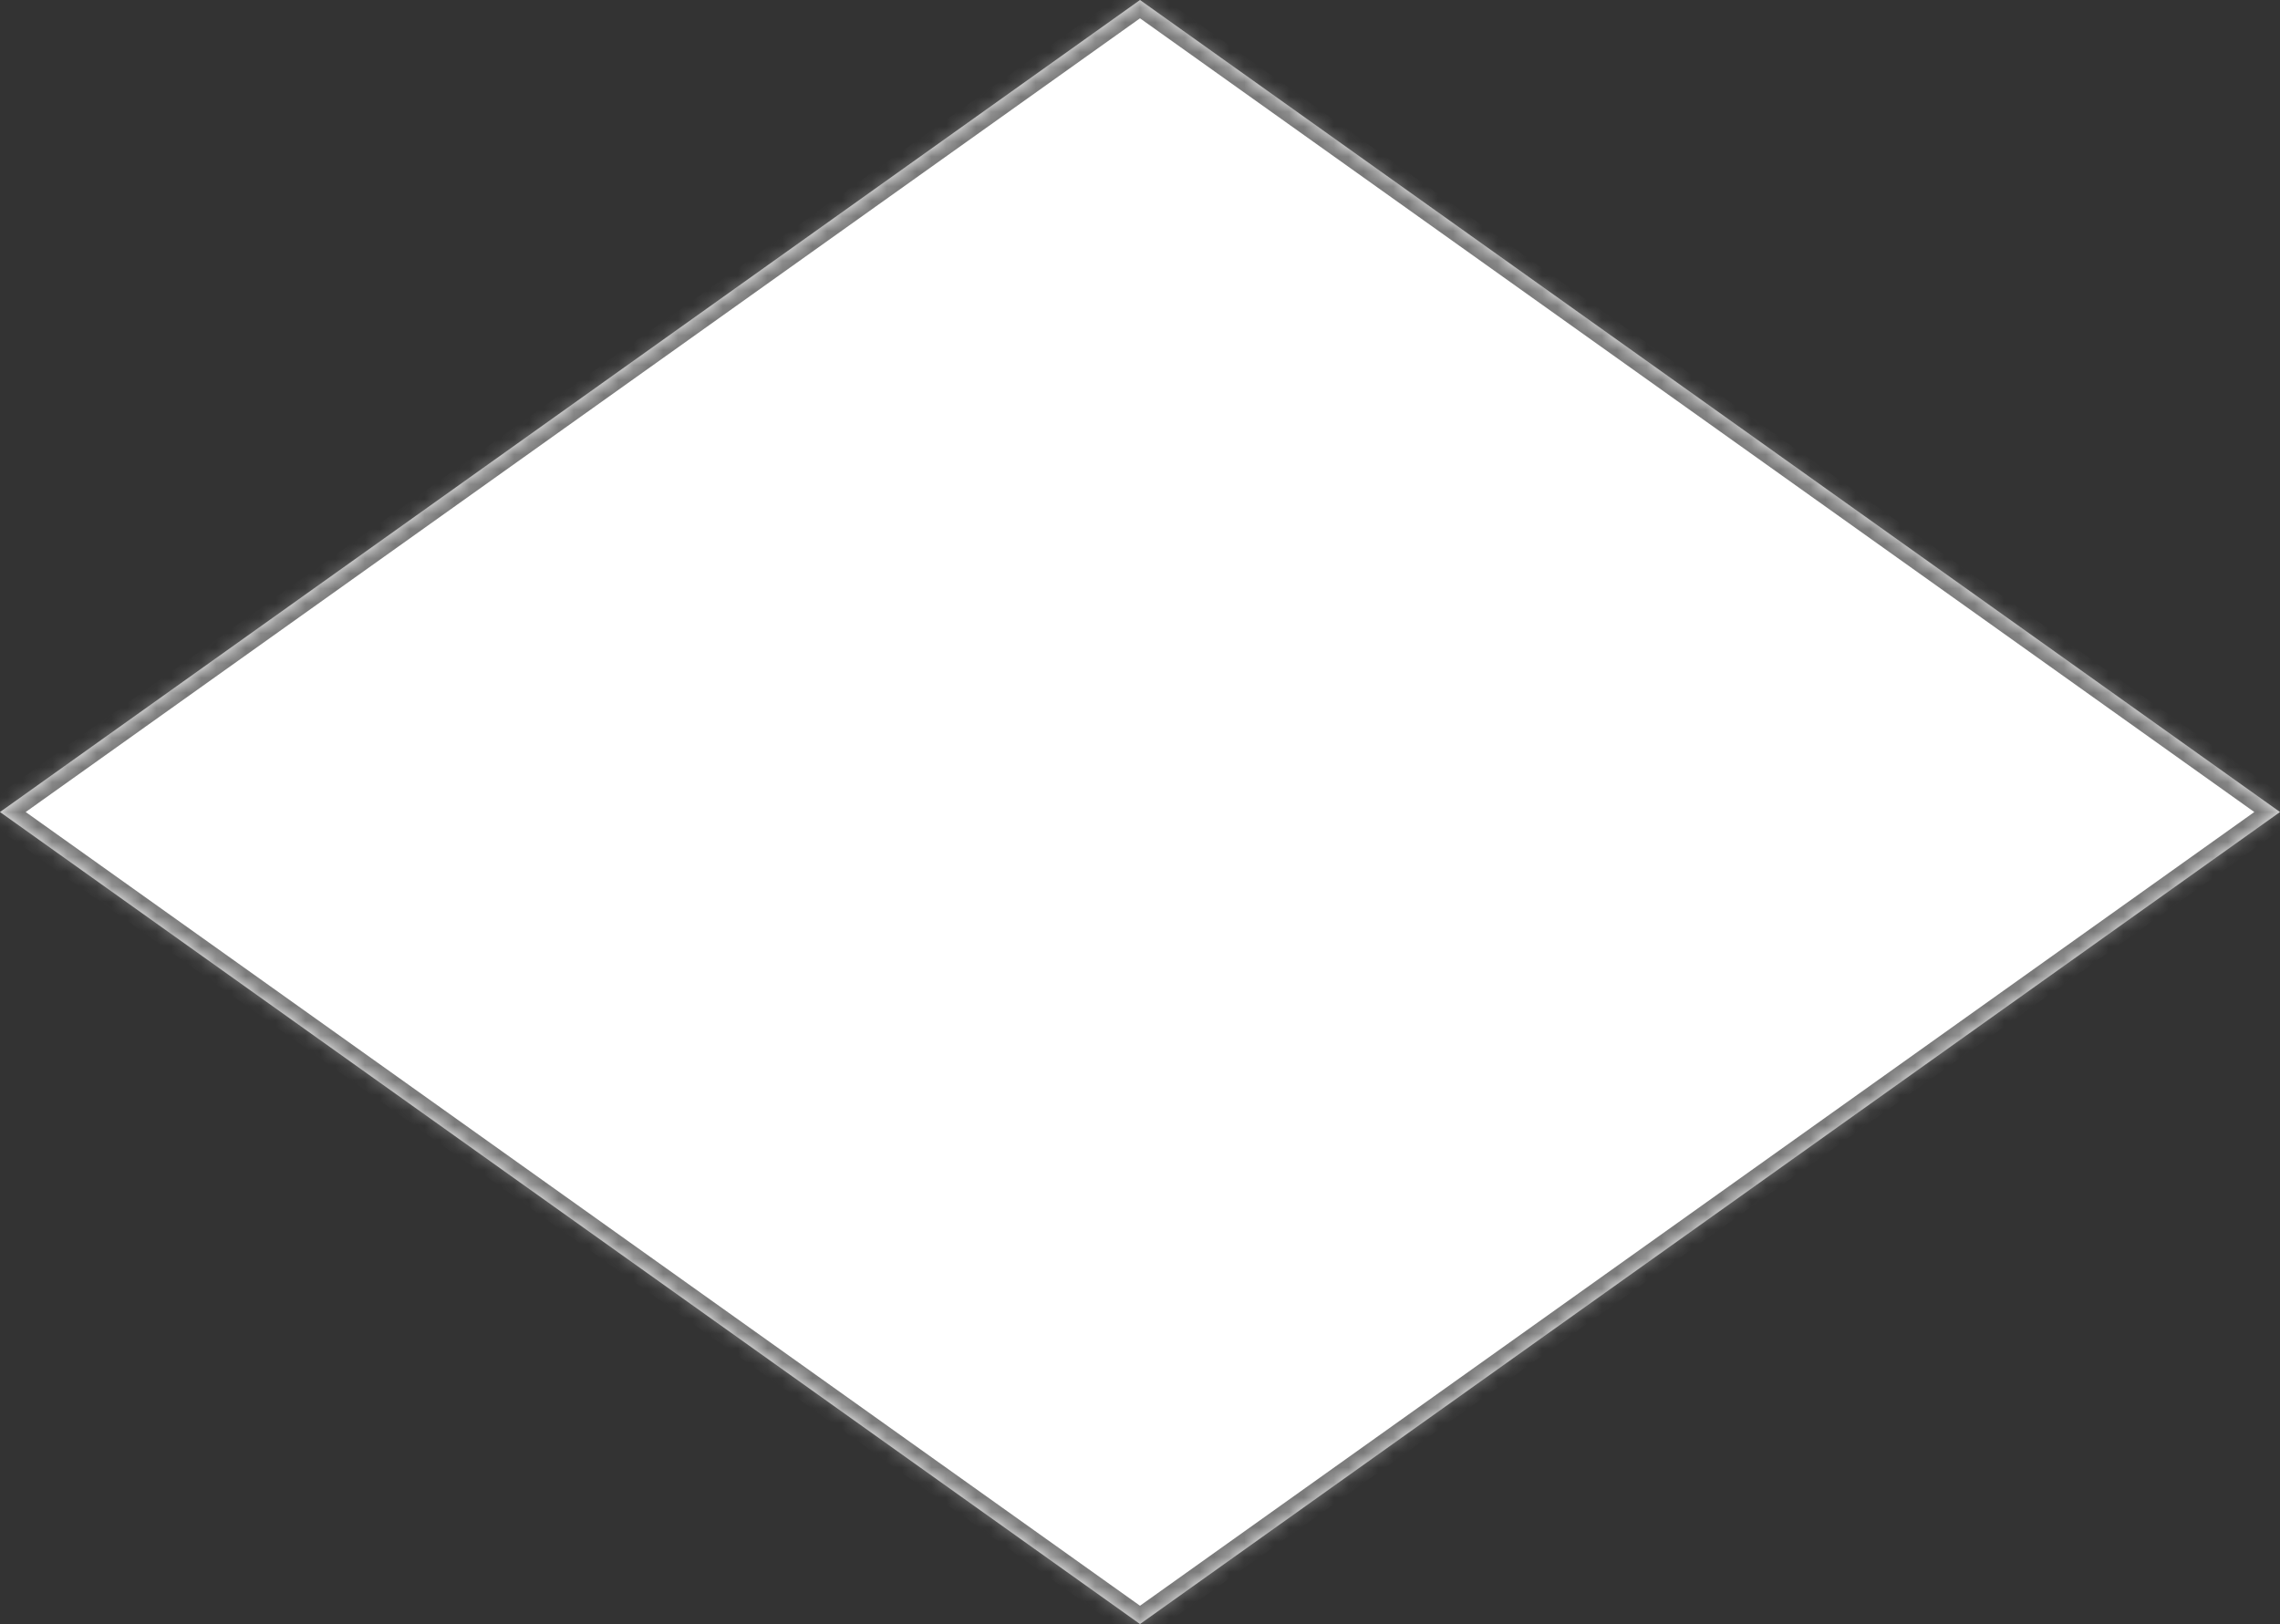 ﻿<?xml version="1.0" encoding="utf-8"?>
<svg version="1.1" xmlns:xlink="http://www.w3.org/1999/xlink" width="153px" height="109px" xmlns="http://www.w3.org/2000/svg">
  <rect width="100%" height="100%" fill="#333333" stroke="none"/>
  <defs>
    <pattern id="BGPattern" patternUnits="userSpaceOnUse" alignment="0 0" imageRepeat="None" />
    <mask fill="white" id="Clip207">
      <path d="M 76.5 109  L 0 54.5  L 76.5 0  L 153 54.5  L 76.5 109  Z " fill-rule="evenodd" />
    </mask>
  </defs>
  <g transform="matrix(1 0 0 1 -1341 -572 )">
    <path d="M 76.5 109  L 0 54.5  L 76.5 0  L 153 54.5  L 76.5 109  Z " fill-rule="nonzero" fill="rgba(255, 255, 255, 1)" stroke="none" transform="matrix(1 0 0 1 1341 572 )" class="fill" />
    <path d="M 76.5 109  L 0 54.5  L 76.5 0  L 153 54.5  L 76.5 109  Z " stroke-width="2" stroke-dasharray="0" stroke="rgba(121, 121, 121, 1)" fill="none" transform="matrix(1 0 0 1 1341 572 )" class="stroke" mask="url(#Clip207)" />
  </g>
</svg>